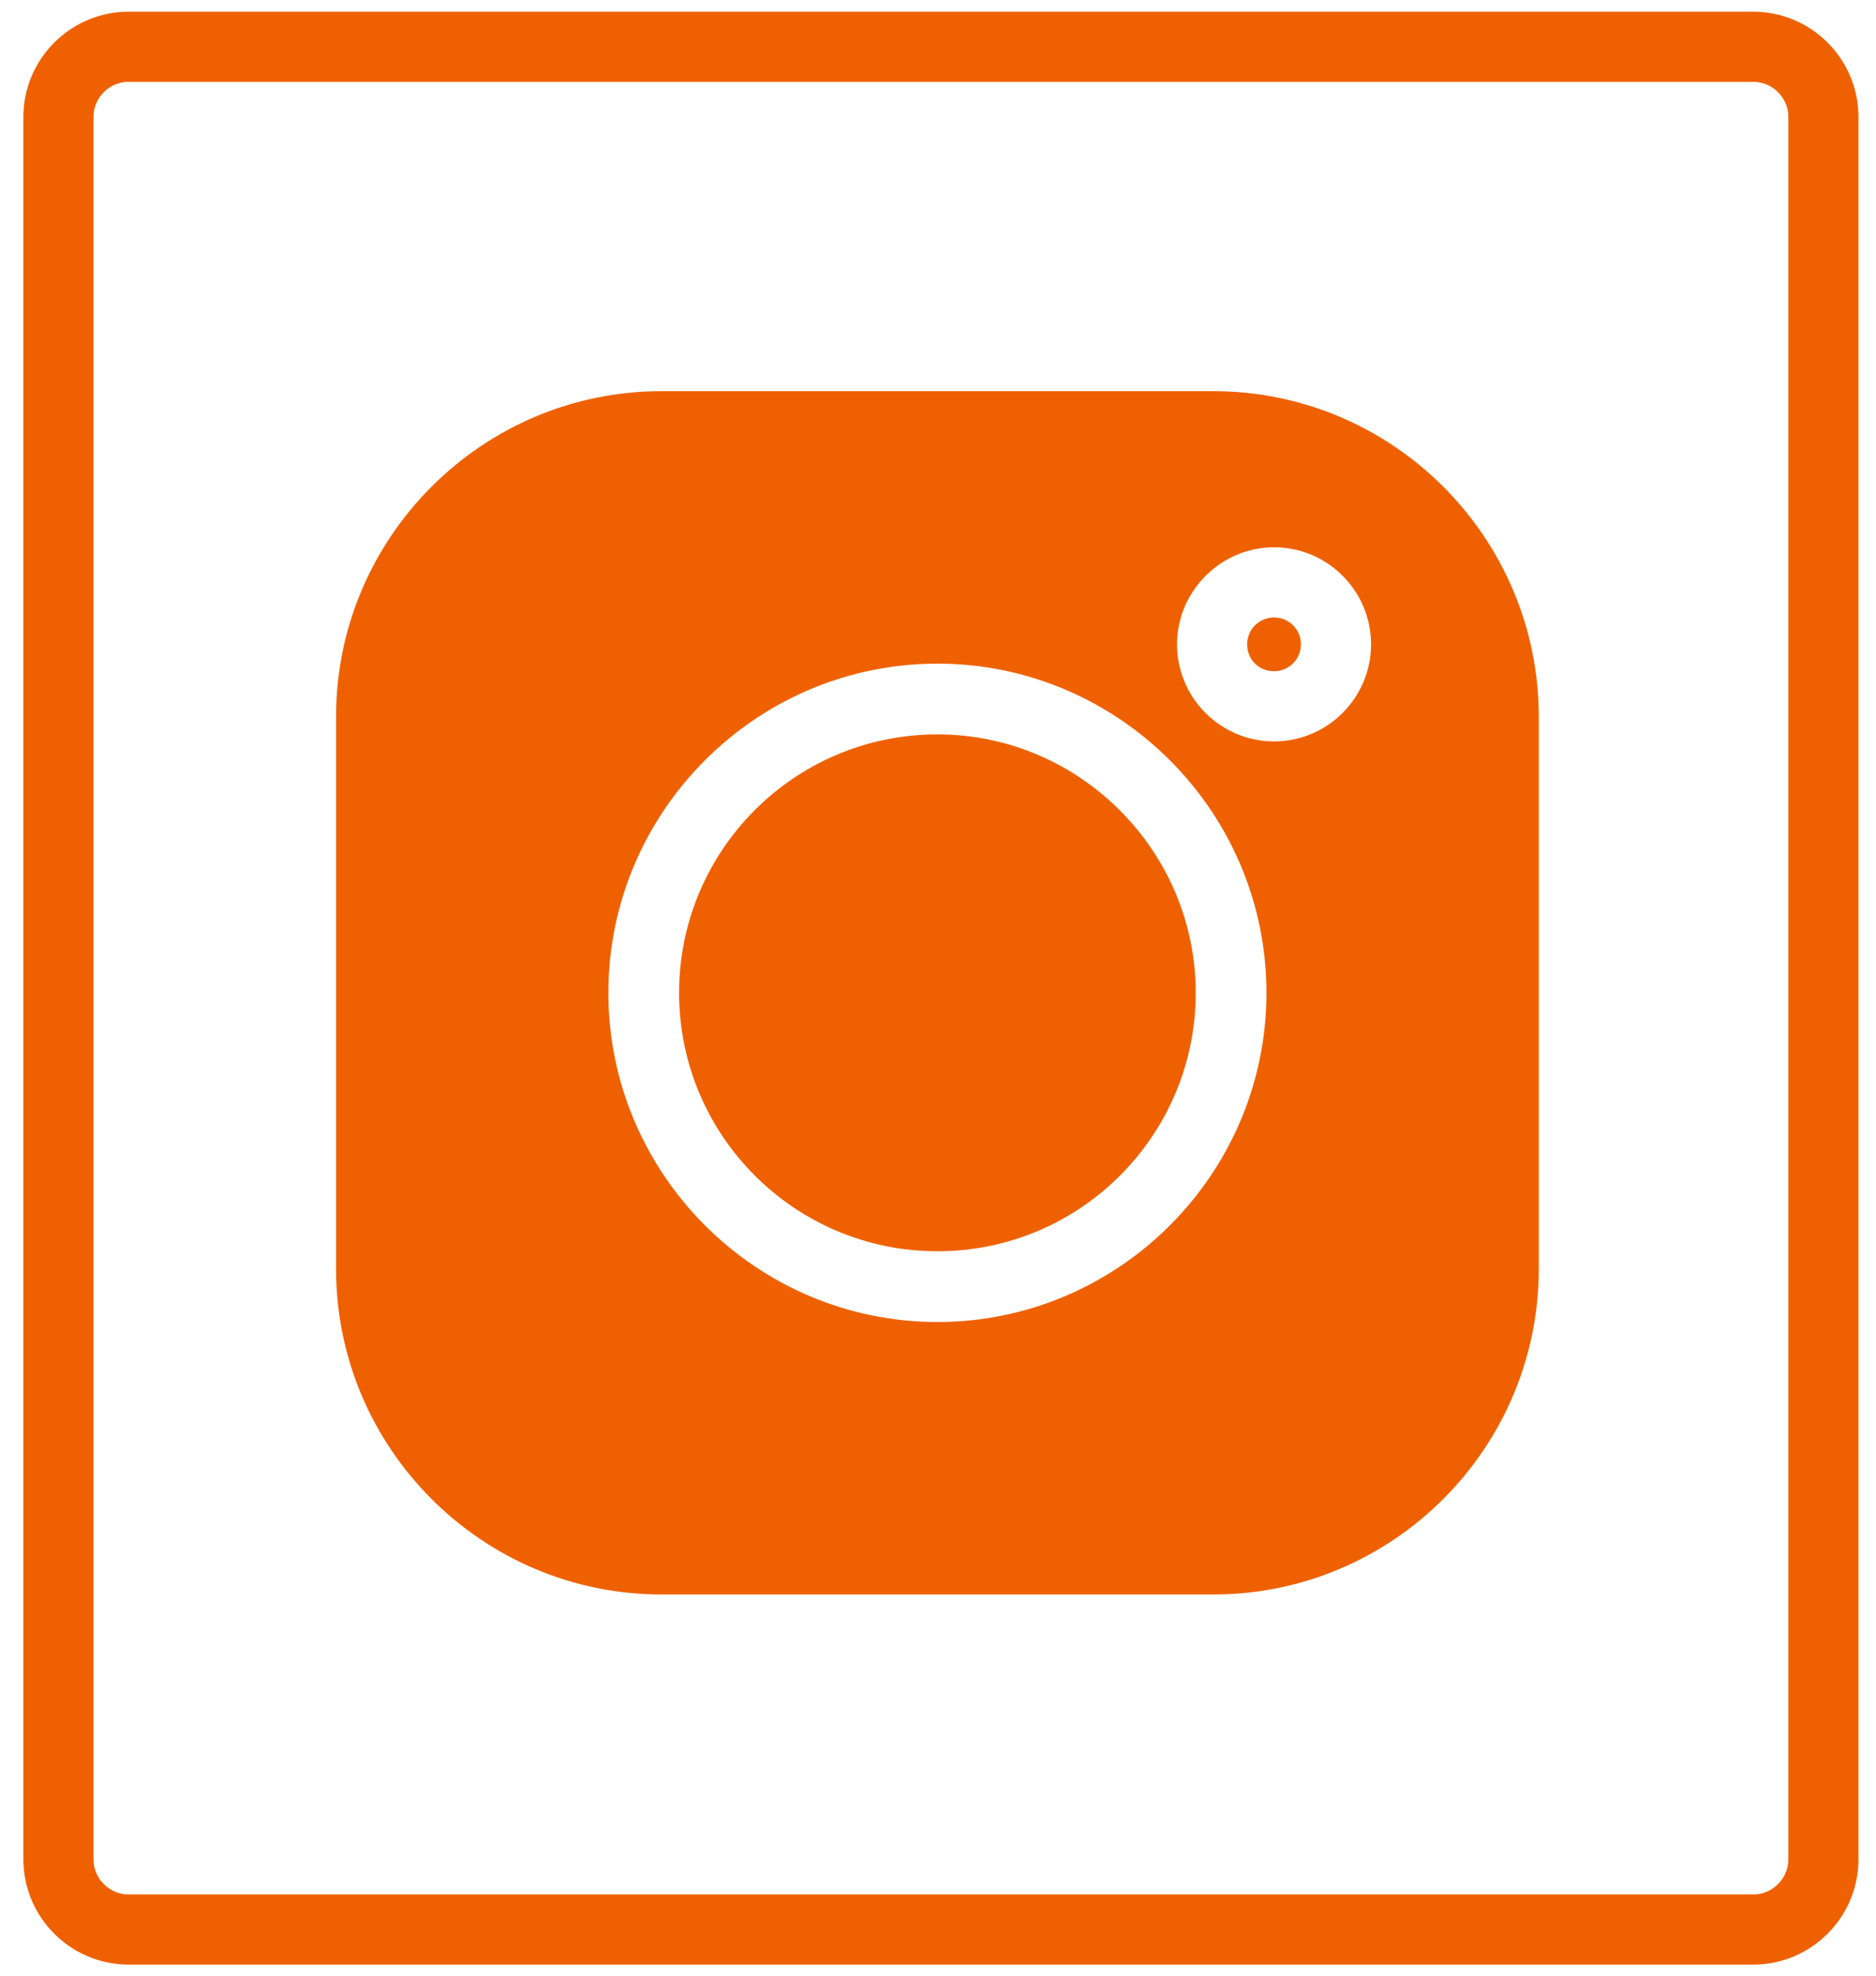 <?xml version="1.0" encoding="utf-8"?>
<!-- Generator: Adobe Illustrator 21.0.2, SVG Export Plug-In . SVG Version: 6.00 Build 0)  -->
<svg version="1.1" id="Capa_1" xmlns="http://www.w3.org/2000/svg" xmlns:xlink="http://www.w3.org/1999/xlink" x="0px" y="0px"
	 viewBox="0 0 321 338" style="enable-background:new 0 0 321 338;" xml:space="preserve">
<style type="text/css">
	.st0{display:none;}
	.st1{fill:none;stroke:#EF6100;stroke-width:12;stroke-miterlimit:10;}
	.st2{fill:#EF6100;}
</style>
<path class="st0" d="M222.8,24h-15.7c-43.6,0-79.1,35.5-79.1,79.1v33.4h-26.8c-2.8,0-5,2.2-5,5v40c0,2.8,2.2,5,5,5H128V309
	c0,2.8,2.2,5,5,5h40c2.8,0,5-2.2,5-5V186.5h39.8c2.8,0,5-2.2,5-5v-40c0-2.8-2.2-5-5-5H178v-33.4C178,87,191.1,74,207.1,74h15.7
	c2.8,0,5-2.2,5-5V29C227.8,26.2,225.6,24,222.8,24z"/>
<path class="st1" d="M300,330H22c-6.6,0-12-5.4-12-12V20c0-6.6,5.4-12,12-12h278c6.6,0,12,5.4,12,12v298
	C312,324.6,306.6,330,300,330z"/>
<g>
	<path class="st2" d="M207.6,66.9h-94.4c-30.7,0-55.7,25-55.7,55.7V217c0,30.7,25,55.7,55.7,55.7h94.4c30.7,0,55.7-25,55.7-55.7
		v-94.4C263.3,91.9,238.3,66.9,207.6,66.9z M160.4,226.1c-31,0-56.3-25.3-56.3-56.3s25.3-56.3,56.3-56.3s56.3,25.3,56.3,56.3
		S191.4,226.1,160.4,226.1z M218,126.8c-9.2,0-16.6-7.5-16.6-16.6s7.5-16.6,16.6-16.6c9.2,0,16.6,7.5,16.6,16.6
		S227.2,126.8,218,126.8z"/>
	<path class="st2" d="M160.4,125.6c-24.4,0-44.2,19.8-44.2,44.2S136,214,160.4,214s44.2-19.8,44.2-44.2
		C204.6,145.5,184.7,125.6,160.4,125.6z"/>
	<path class="st2" d="M218,105.6c-2.5,0-4.6,2-4.6,4.6s2,4.6,4.6,4.6c2.5,0,4.6-2,4.6-4.6S220.5,105.6,218,105.6z"/>
</g>
</svg>
